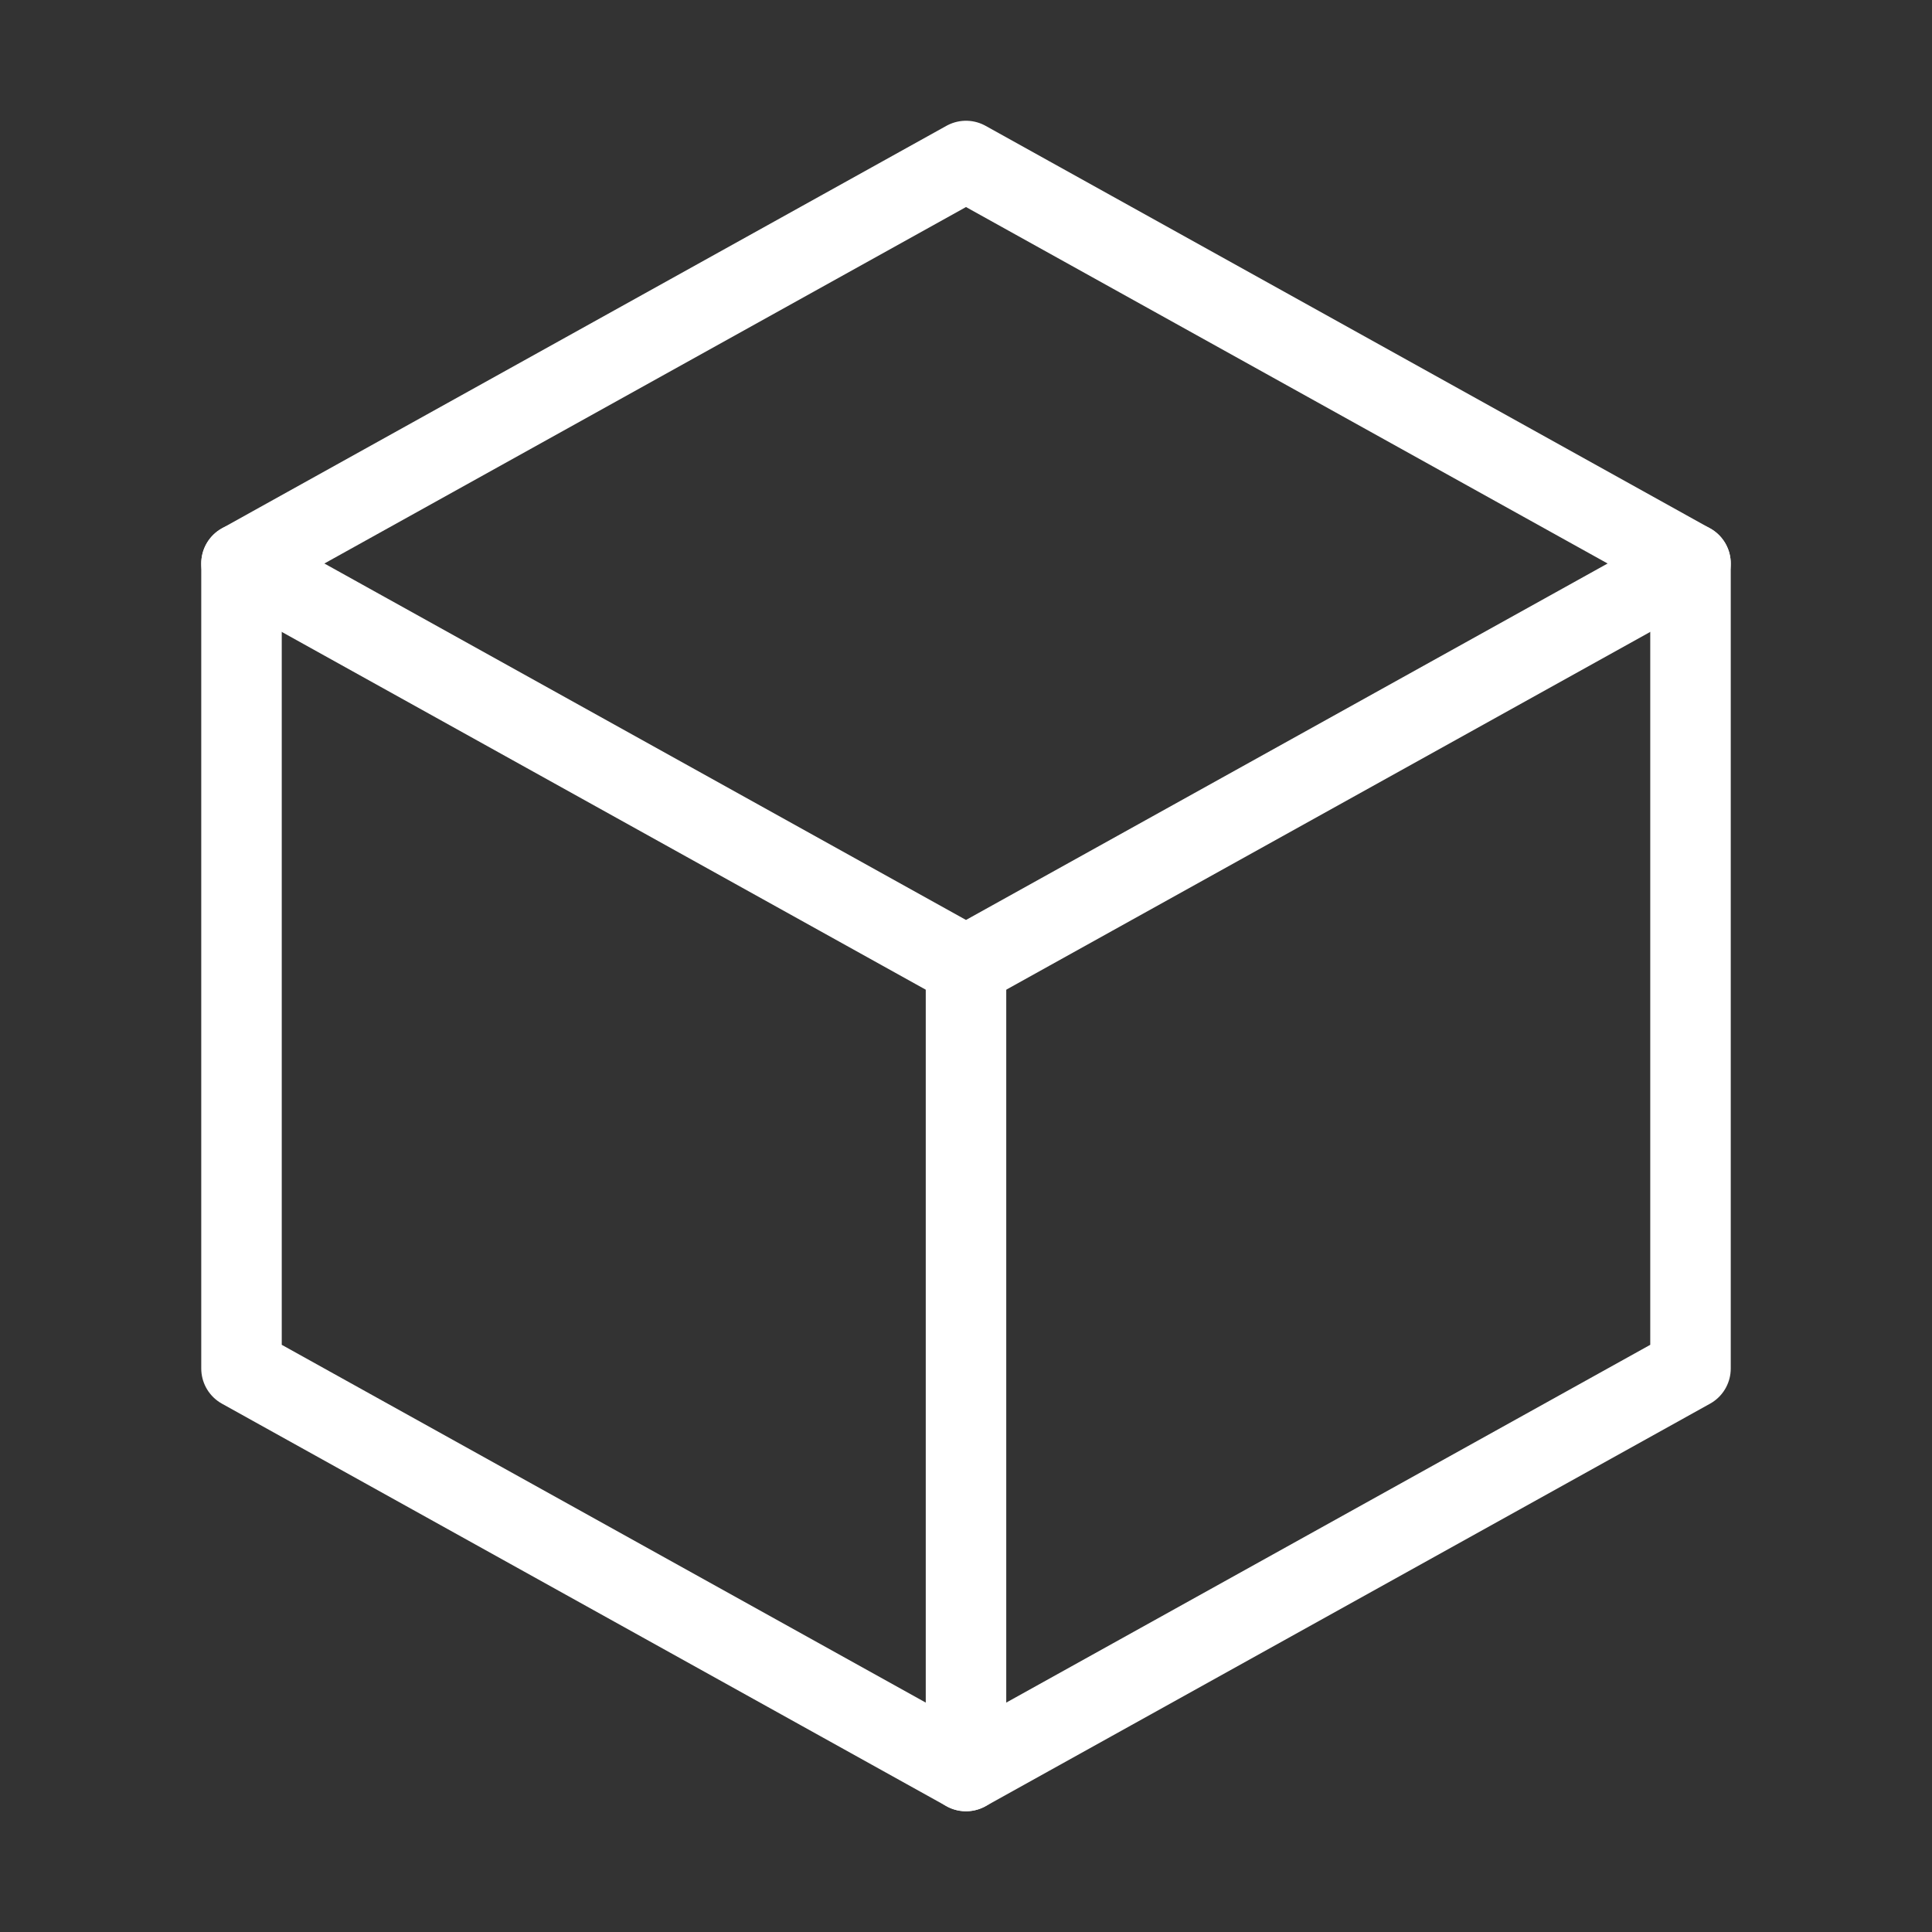 <svg role="img" xmlns="http://www.w3.org/2000/svg" width="48px" height="48px" viewBox="0 0 24 24"
  aria-labelledby="boxIconTitle" stroke="white" stroke-width="1" stroke-linecap="round" stroke-linejoin="round"
  fill="none">
  <rect x="0" y="0" width="24" height="24" fill="#333333" stroke="none"/>
  <title id="boxIconTitle">Box</title>
  <polygon points="12 2 21 7 21 17 12 22 3 17 3 7" />
  <polyline stroke-linecap="round" points="3 7 12 12 21 7" />
  <path stroke-linecap="round" d="M12,12 L12,22" />
</svg>
